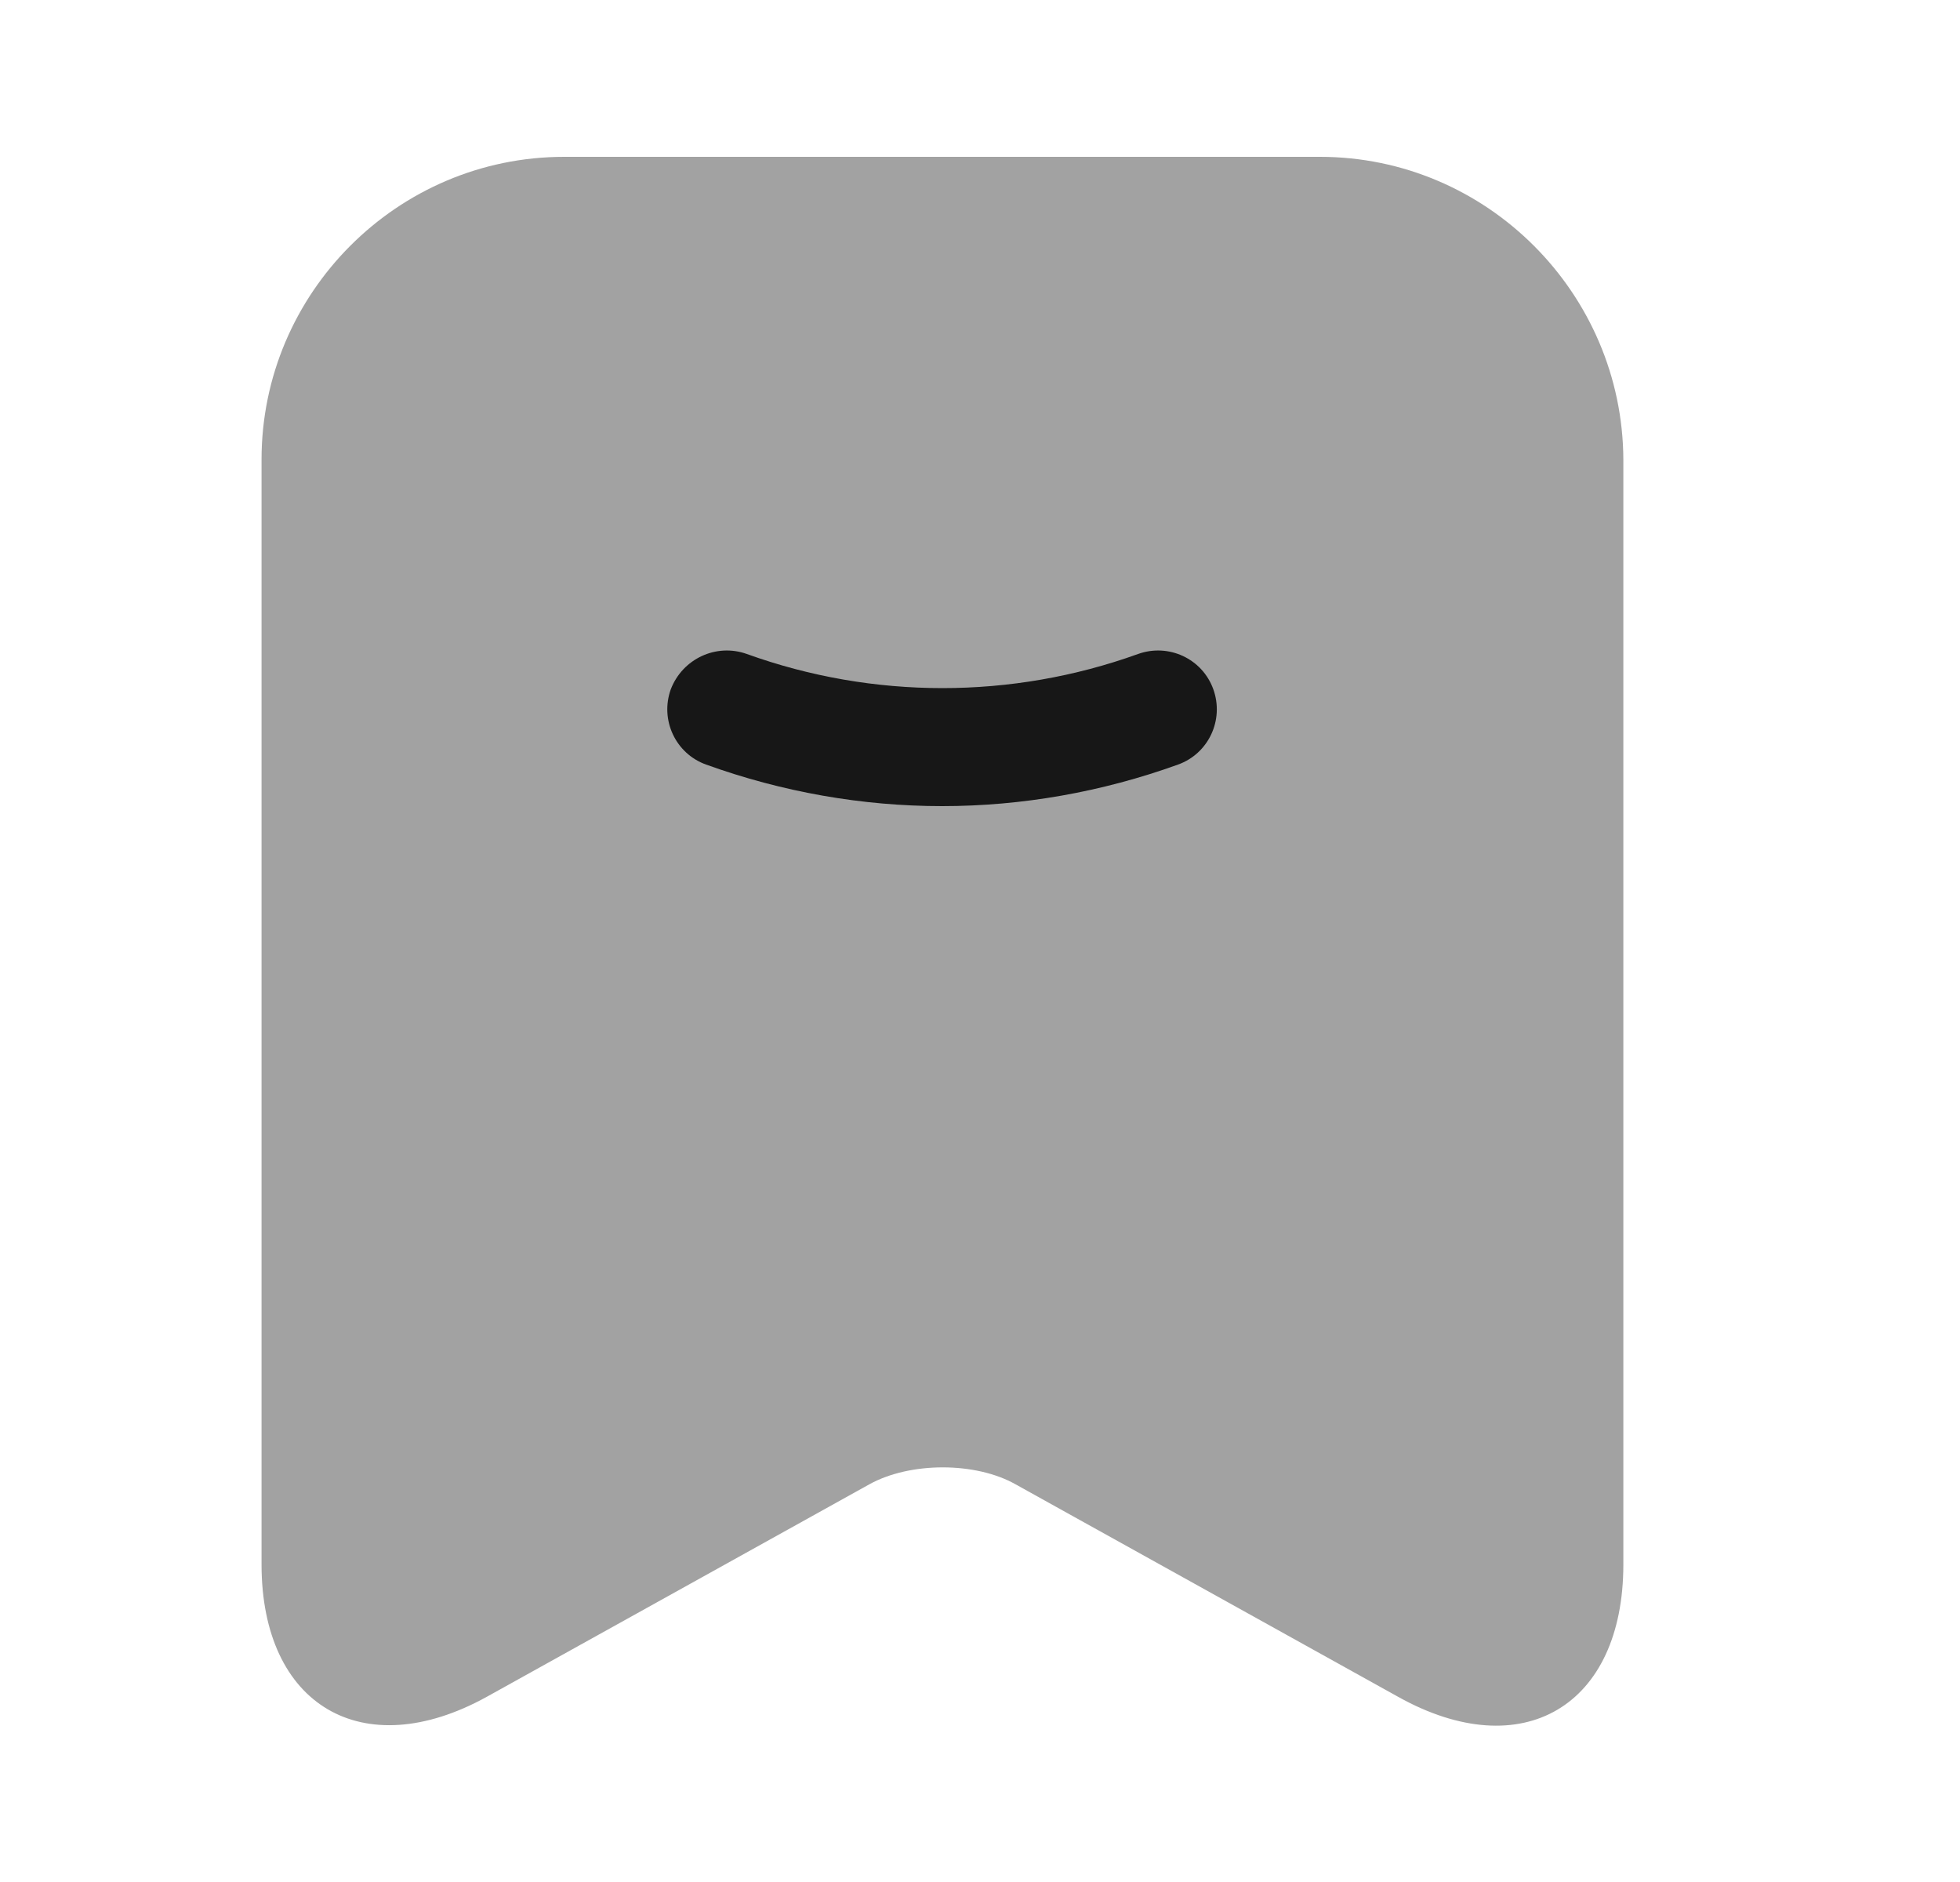 <svg width="25" height="24" viewBox="0 0 25 24" fill="none" xmlns="http://www.w3.org/2000/svg">
<path opacity="0.4" d="M16.836 2H7.196C5.066 2 3.336 3.74 3.336 5.86V19.95C3.336 21.75 4.626 22.51 6.206 21.64L11.086 18.93C11.606 18.64 12.446 18.64 12.956 18.93L17.836 21.64C19.416 22.52 20.706 21.76 20.706 19.95V5.86C20.696 3.74 18.966 2 16.836 2Z" fill="#171717"/>
<path d="M12.016 10.28C10.996 10.28 9.976 10.1 9.006 9.75C8.616 9.61 8.416 9.18 8.556 8.79C8.706 8.4 9.136 8.2 9.526 8.34C11.136 8.92 12.906 8.92 14.516 8.34C14.906 8.2 15.336 8.4 15.476 8.79C15.616 9.18 15.416 9.61 15.026 9.75C14.056 10.1 13.036 10.28 12.016 10.28Z" fill="#171717"/>
</svg>
